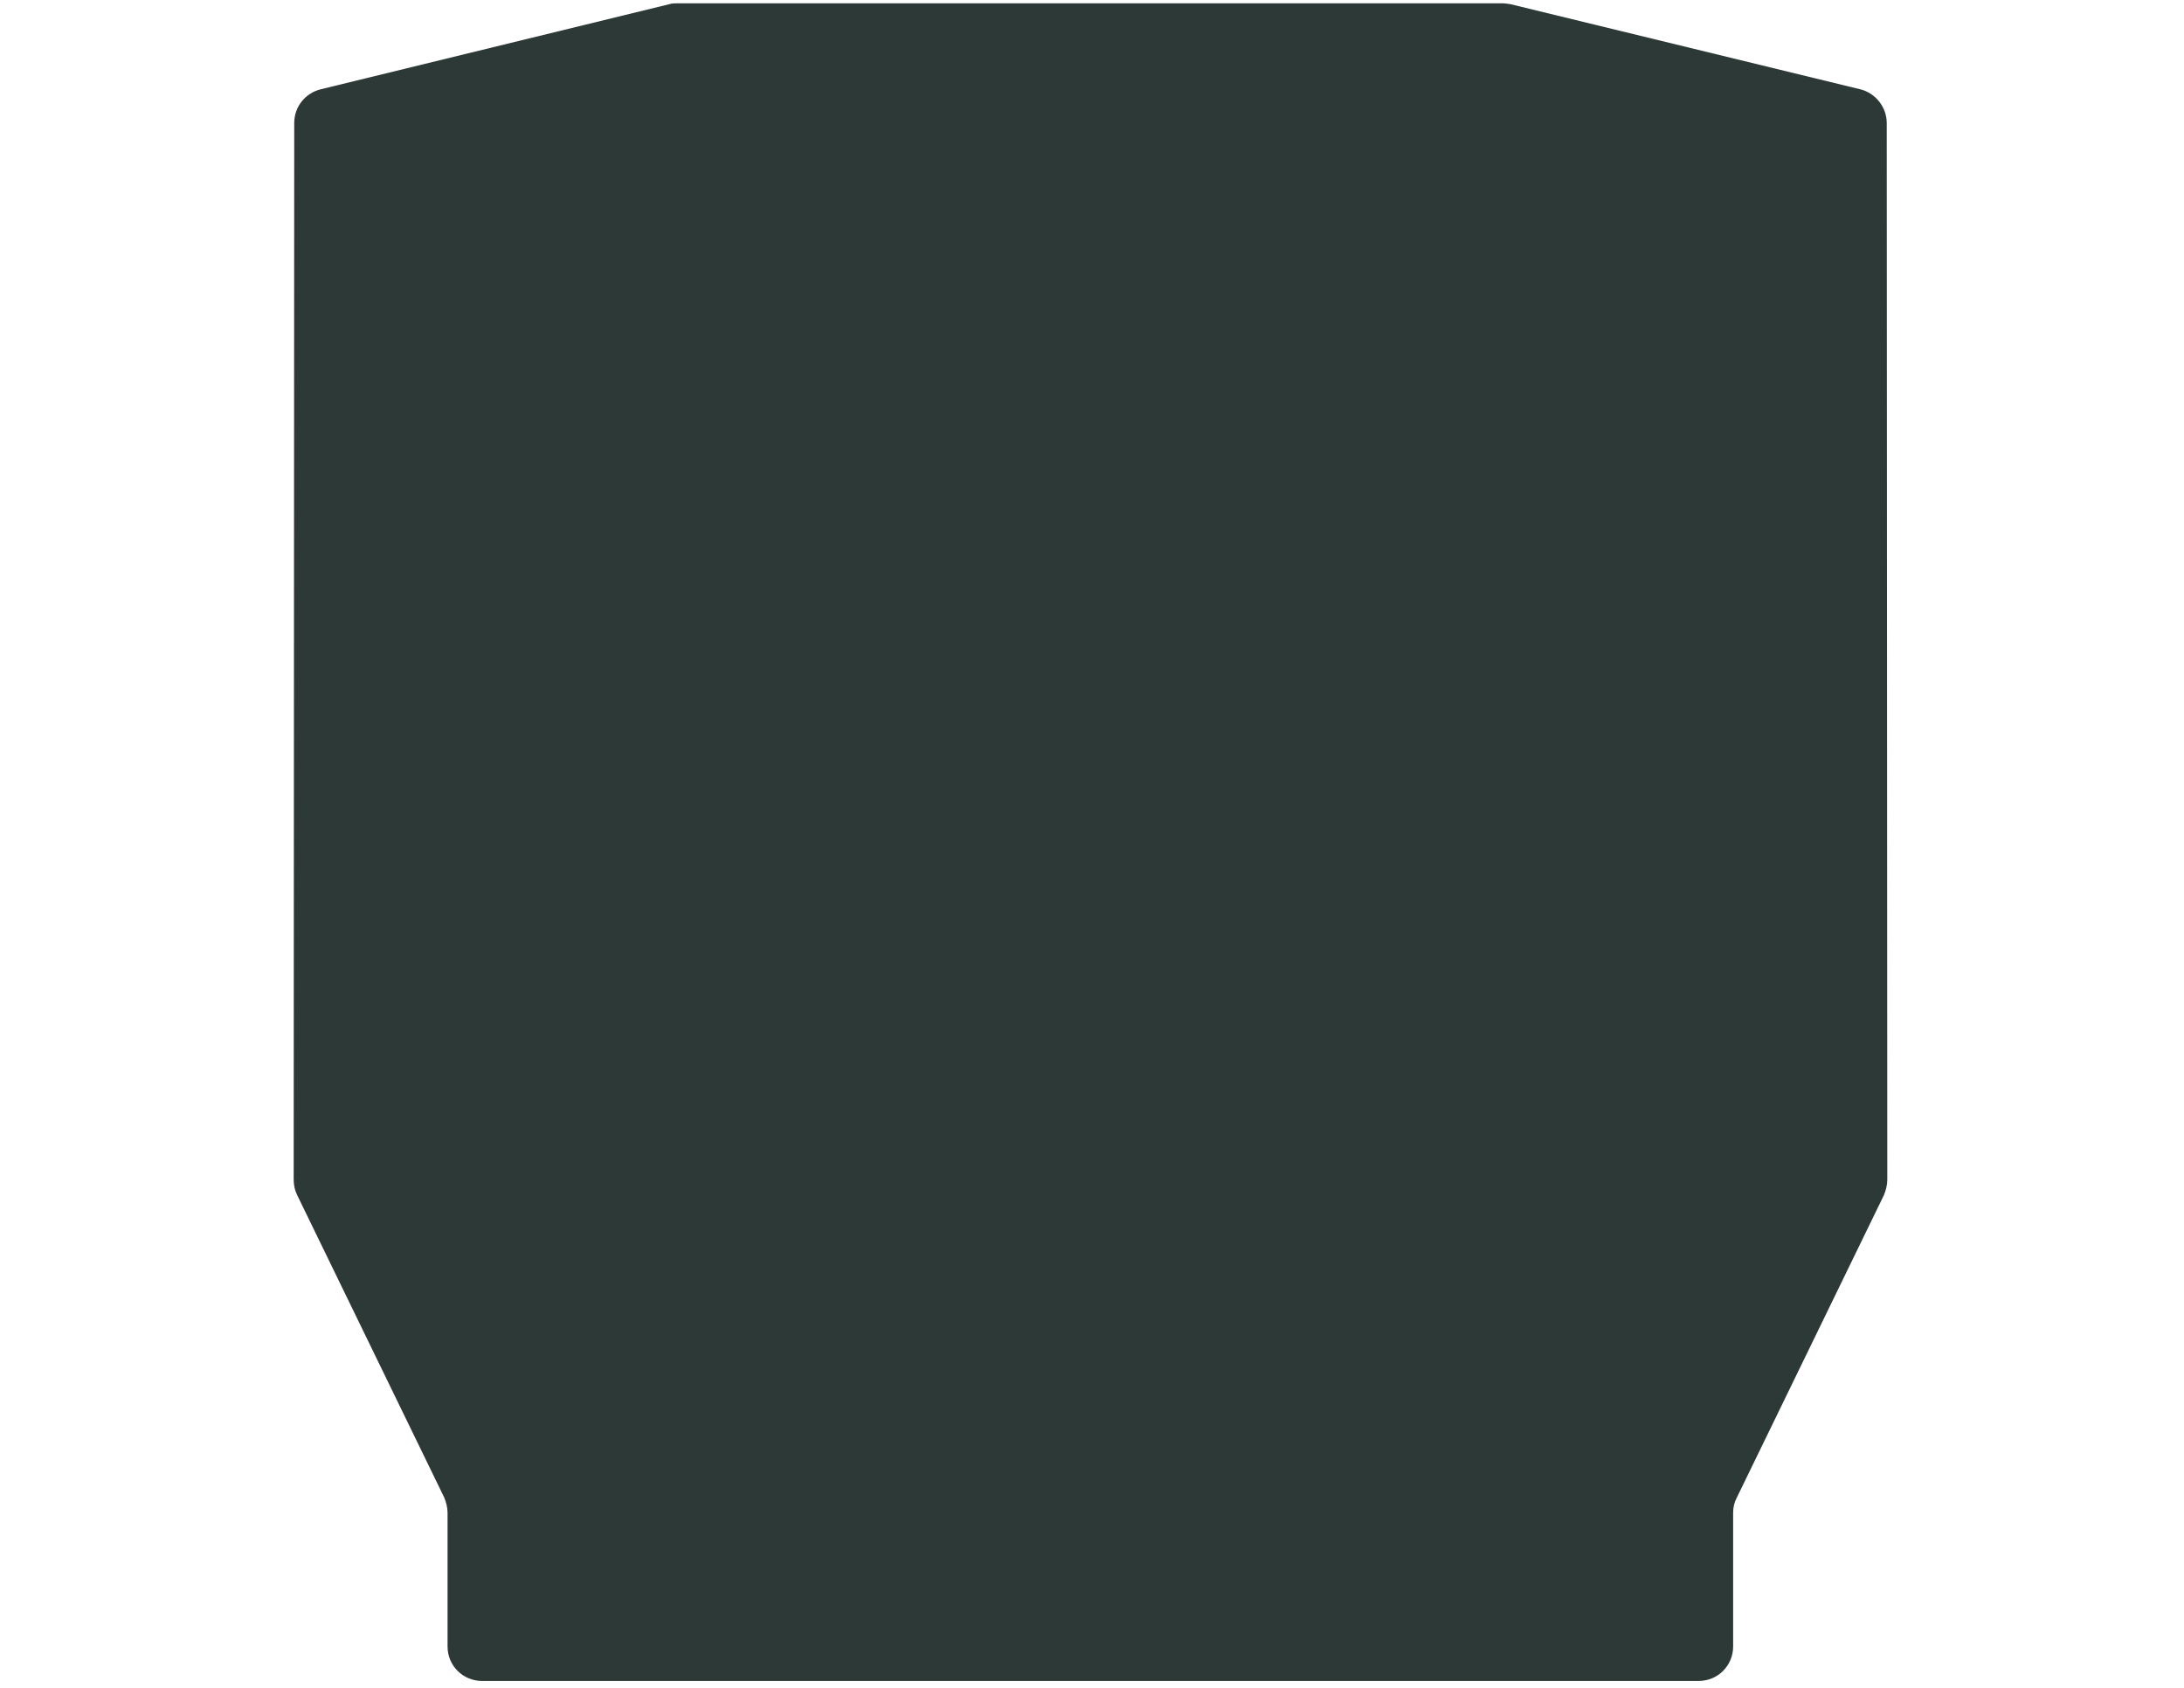 <?xml version="1.0" encoding="utf-8"?>
<!-- Generator: Adobe Illustrator 17.1.0, SVG Export Plug-In . SVG Version: 6.00 Build 0)  -->
<!DOCTYPE svg PUBLIC "-//W3C//DTD SVG 1.1//EN" "http://www.w3.org/Graphics/SVG/1.1/DTD/svg11.dtd">
<svg version="1.1" id="Layer_1" xmlns="http://www.w3.org/2000/svg" xmlns:xlink="http://www.w3.org/1999/xlink" x="0px" y="0px"
	 viewBox="0 0 792 612" enable-background="new 0 0 792 612" xml:space="preserve">

	<path fill="#2D3936" d="M628.5,548.5V597c0,6.9-5.5,12.5-12.5,12.5H417.6c-12.2,0-32.2,0-44.3,0H174.8c-6.9,0-12.5-5.5-12.5-12.5
		v-48.5c0-1.8-0.5-3.8-1.2-5.5l-53.4-109.8c-0.8-1.7-1.2-3.5-1.2-5.5l0.2-383.1c0-5.9,4-10.8,9.5-12.2L242.8,1.5
		c0.9-0.3,2-0.3,2.9-0.3h299.1c0.9,0,2,0.2,2.9,0.3l127,30.9c5.5,1.4,9.5,6.5,9.5,12.2l0.2,383.2c0,1.8-0.5,3.8-1.2,5.5l-53.4,109.8
		C628.9,544.8,628.5,546.6,628.5,548.5z"/>

</svg>
